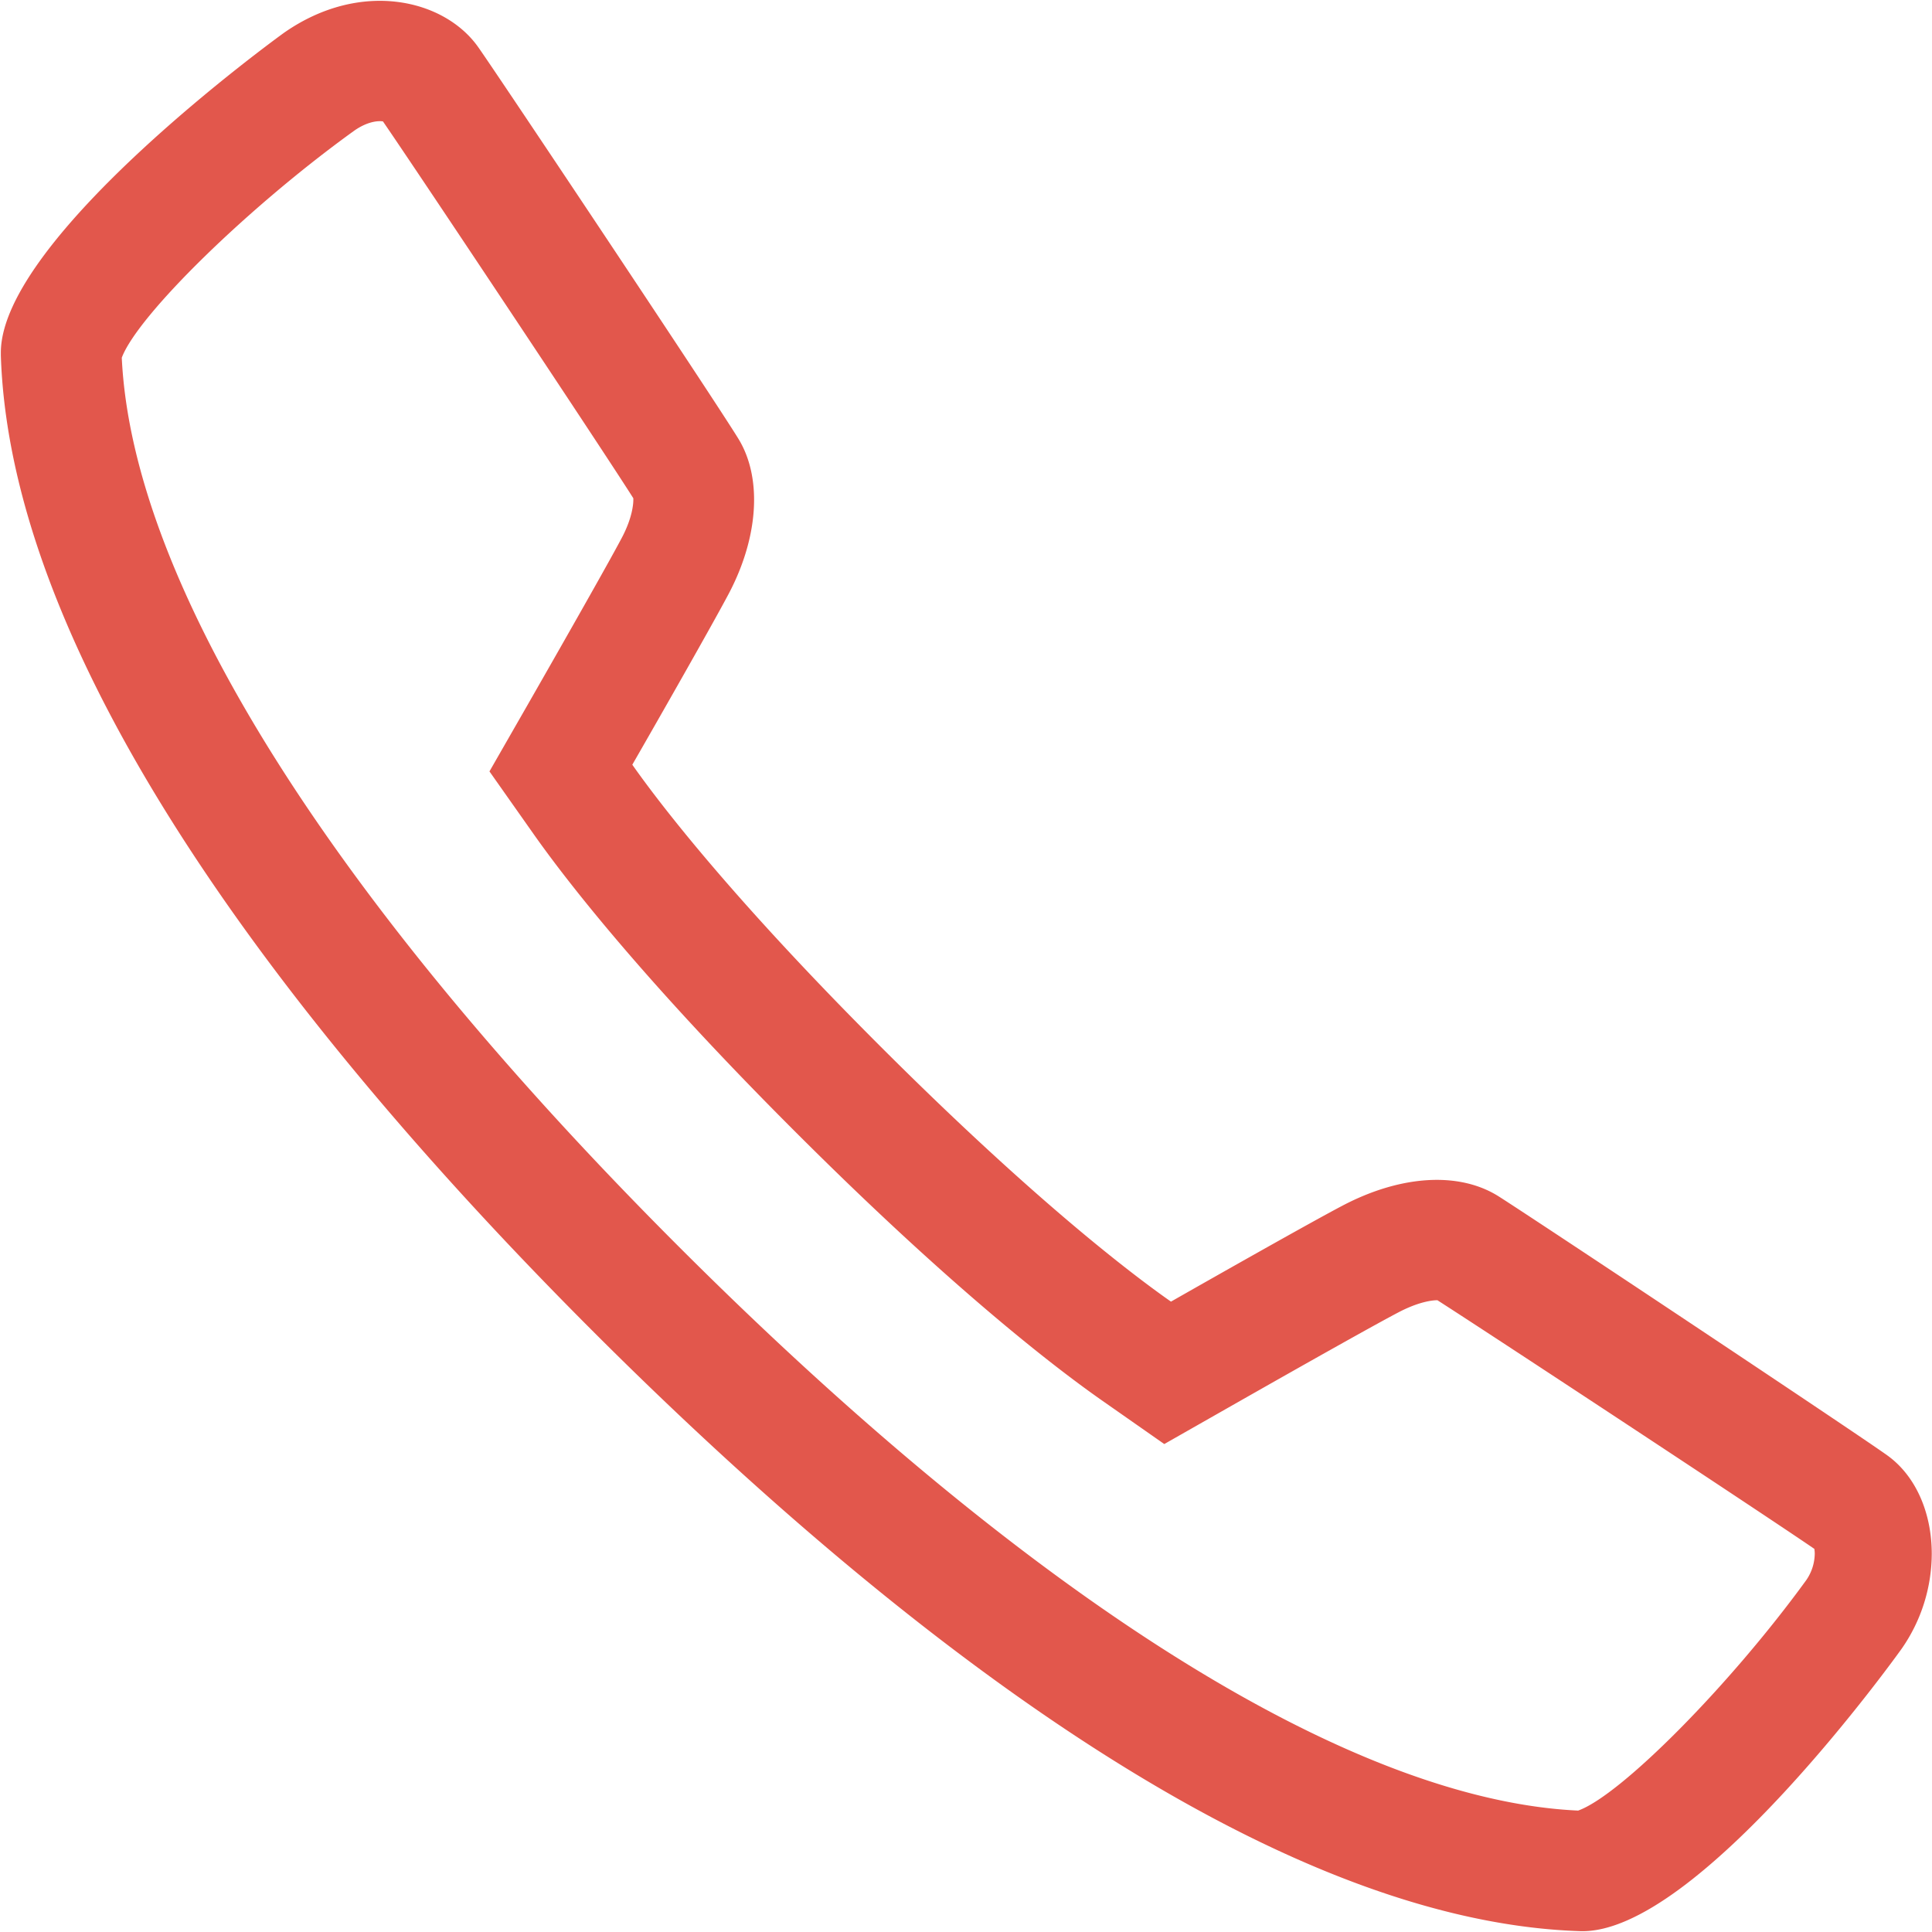 <svg xmlns="http://www.w3.org/2000/svg" xmlns:xlink="http://www.w3.org/1999/xlink" width="32" height="32" viewBox="0 0 32 32"><defs><path id="jkhna" d="M540.058 6604.736a.788.788 0 0 1-.14.435c-1.26 1.736-3.072 3.566-3.779 3.818-3.738-.173-8.996-3.46-14.823-9.268-5.826-5.808-9.123-11.056-9.299-14.796.263-.703 2.098-2.499 3.855-3.764.217-.15.391-.163.471-.15.566.822 3.666 5.479 4.147 6.242v.025c0 .063-.013.292-.19.628-.221.419-.953 1.706-1.563 2.772l-.63 1.099.73 1.036c.54.767 1.83 2.436 4.399 4.996 2.557 2.55 4.236 3.84 5.009 4.382l1.039.727 1.102-.627c1.417-.806 2.43-1.373 2.778-1.555.326-.171.554-.201.644-.2.855.547 5.426 3.557 6.243 4.118a.461.461 0 0 1 .007.082s0-.148 0 0zm1.938 0c0-.669-.258-1.286-.736-1.63-.506-.364-5.822-3.9-6.437-4.29-.653-.413-1.62-.356-2.59.155-.513.269-2.074 1.153-2.838 1.588-.677-.474-2.27-1.693-4.745-4.16-2.493-2.485-3.704-4.061-4.177-4.733.437-.76 1.325-2.318 1.597-2.832.278-.527.42-1.068.42-1.556 0-.378-.085-.726-.26-1.011-.401-.655-3.963-5.995-4.307-6.483-.564-.803-1.954-1.124-3.216-.243-.046.032-4.693 3.39-4.693 5.3v.046c.175 5.456 5.474 11.844 9.888 16.244s10.82 9.682 16.271 9.855c1.94.062 5.29-4.63 5.324-4.677a2.765 2.765 0 0 0 .499-1.573z"/></defs><g><g transform="translate(-510 -6579)"><use fill="#e2574c" xlink:href="#jkhna"/></g></g></svg>